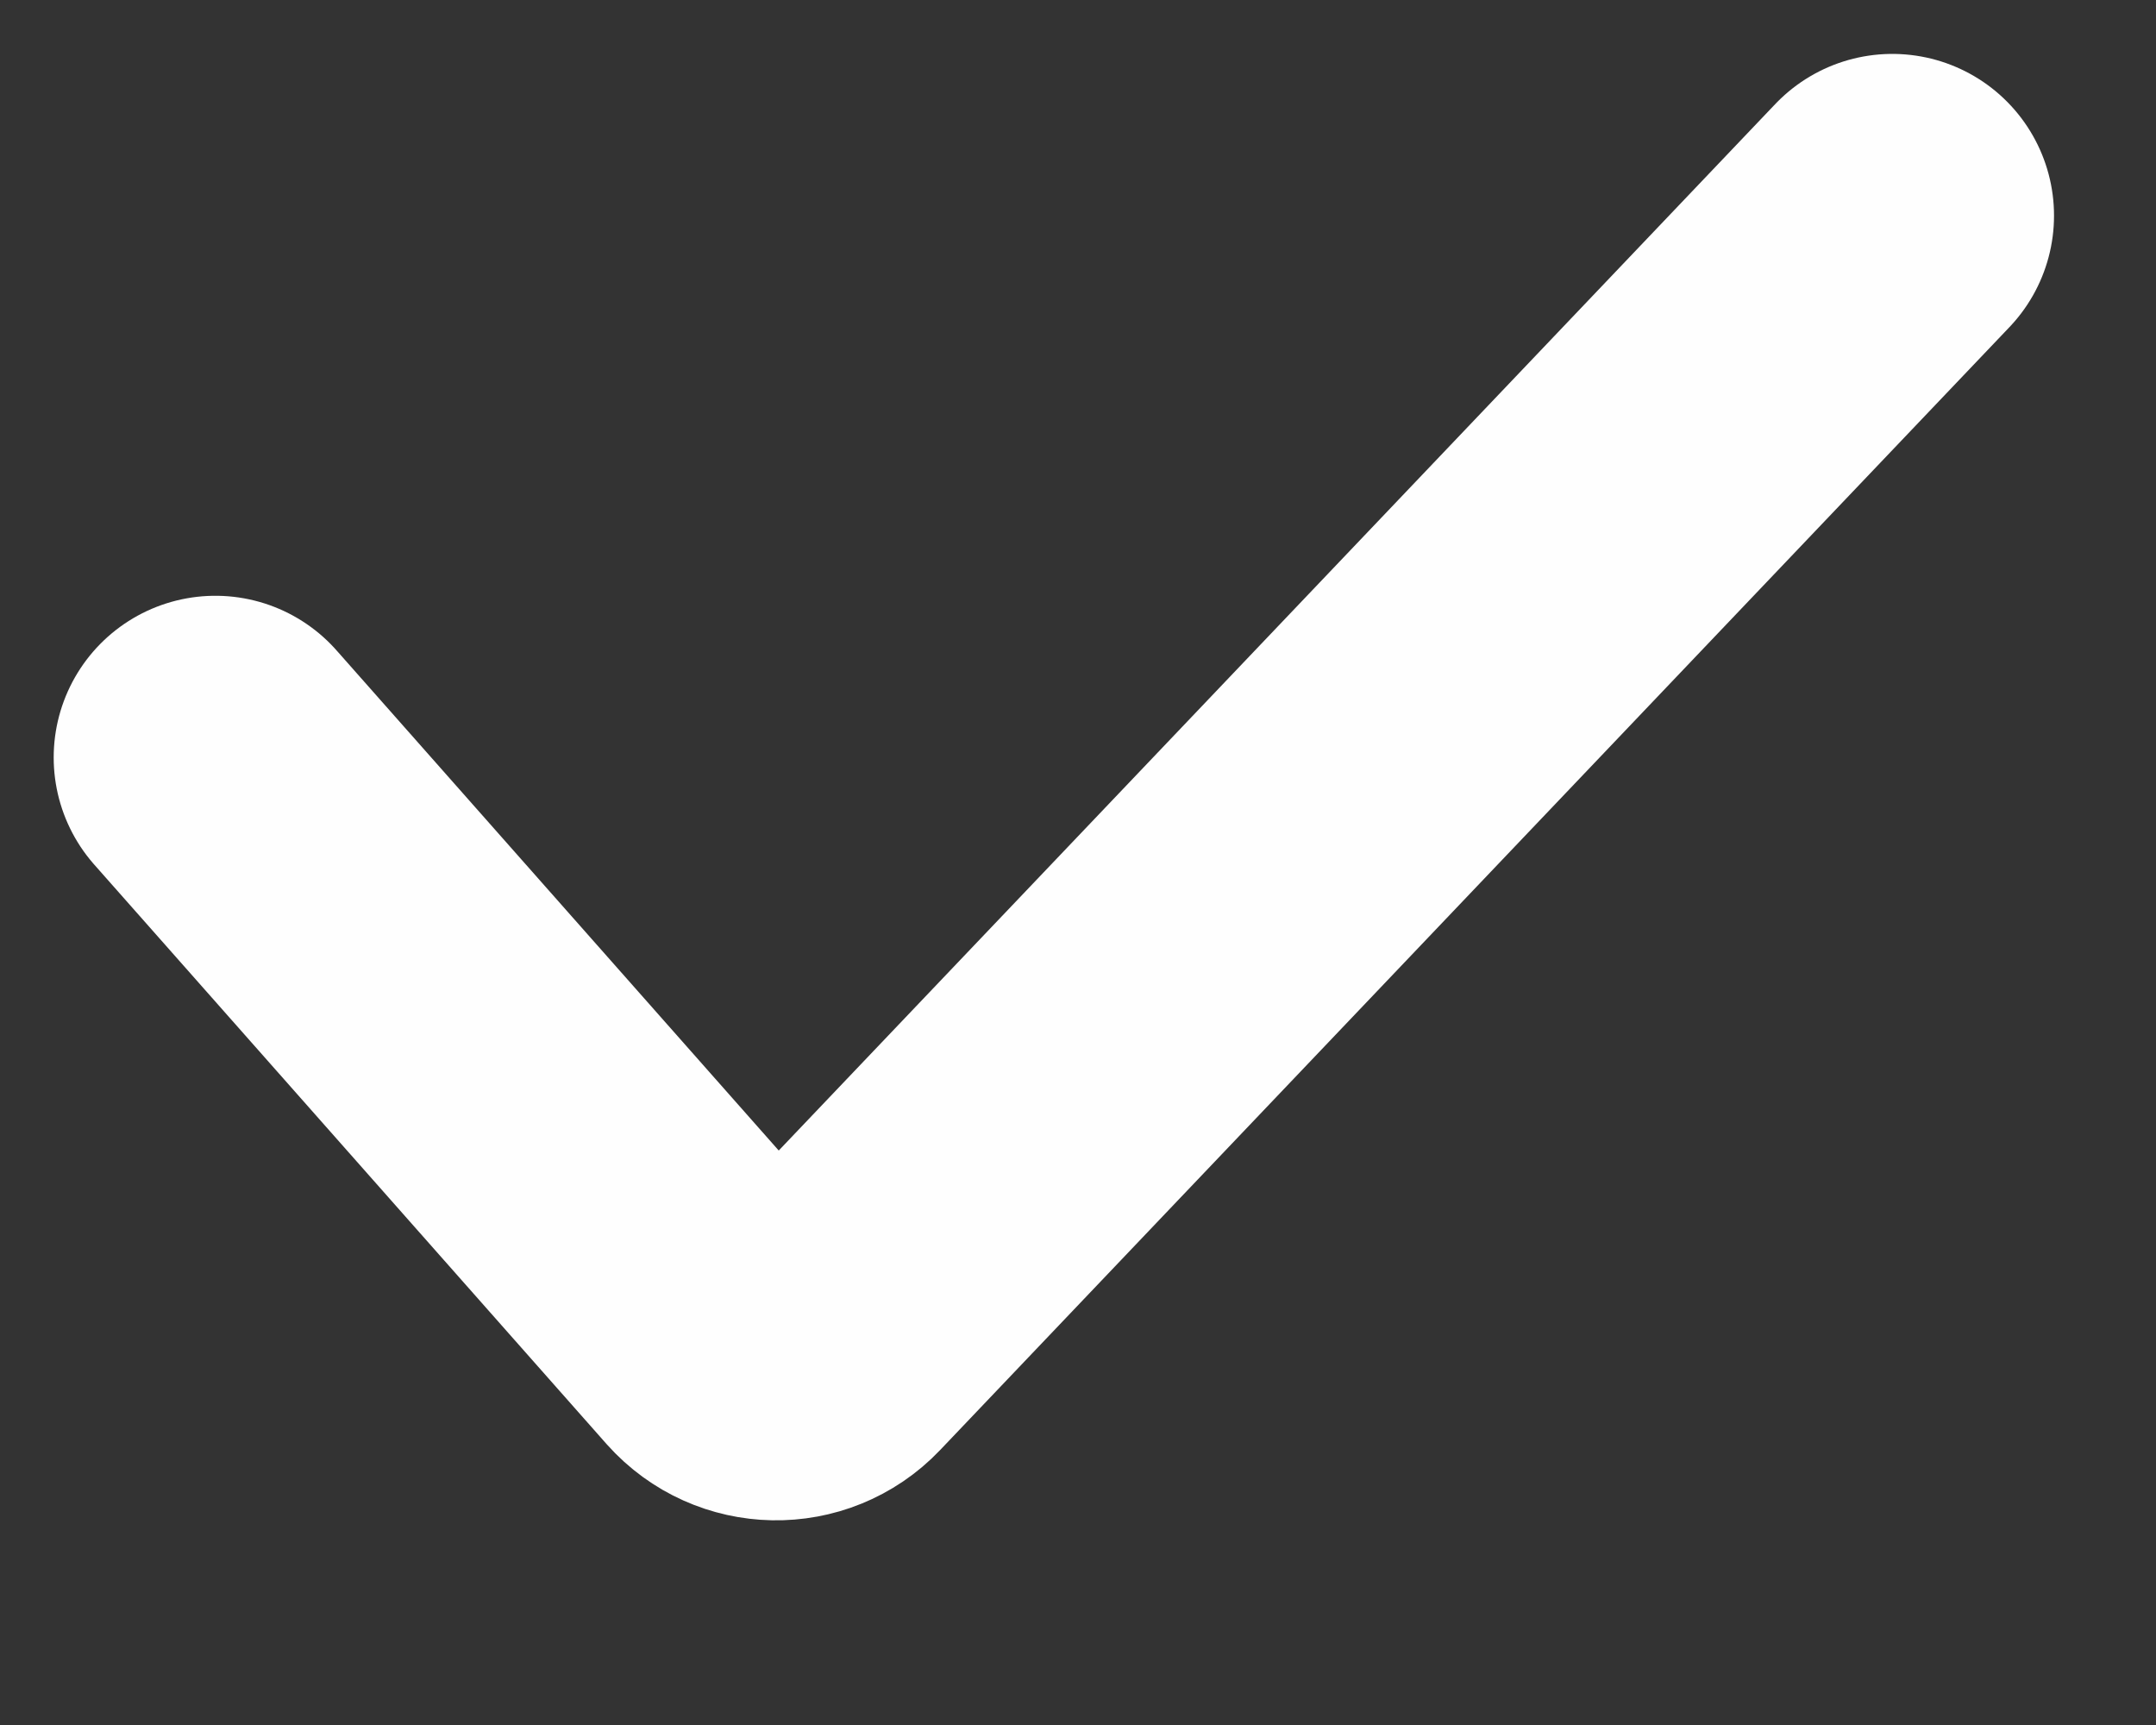 <svg width="10" height="8" viewBox="0 0 10 8" fill="none" xmlns="http://www.w3.org/2000/svg">
<rect x="0" y="0" width="10" height="8" fill="#333333" stroke="none"/>
<path d="M0.999 3.513L3.375 6.2C3.492 6.331 3.696 6.335 3.817 6.208L8.777 1" stroke="#FEFEFE" stroke-width="1.5" stroke-linecap="round"/>
</svg>
